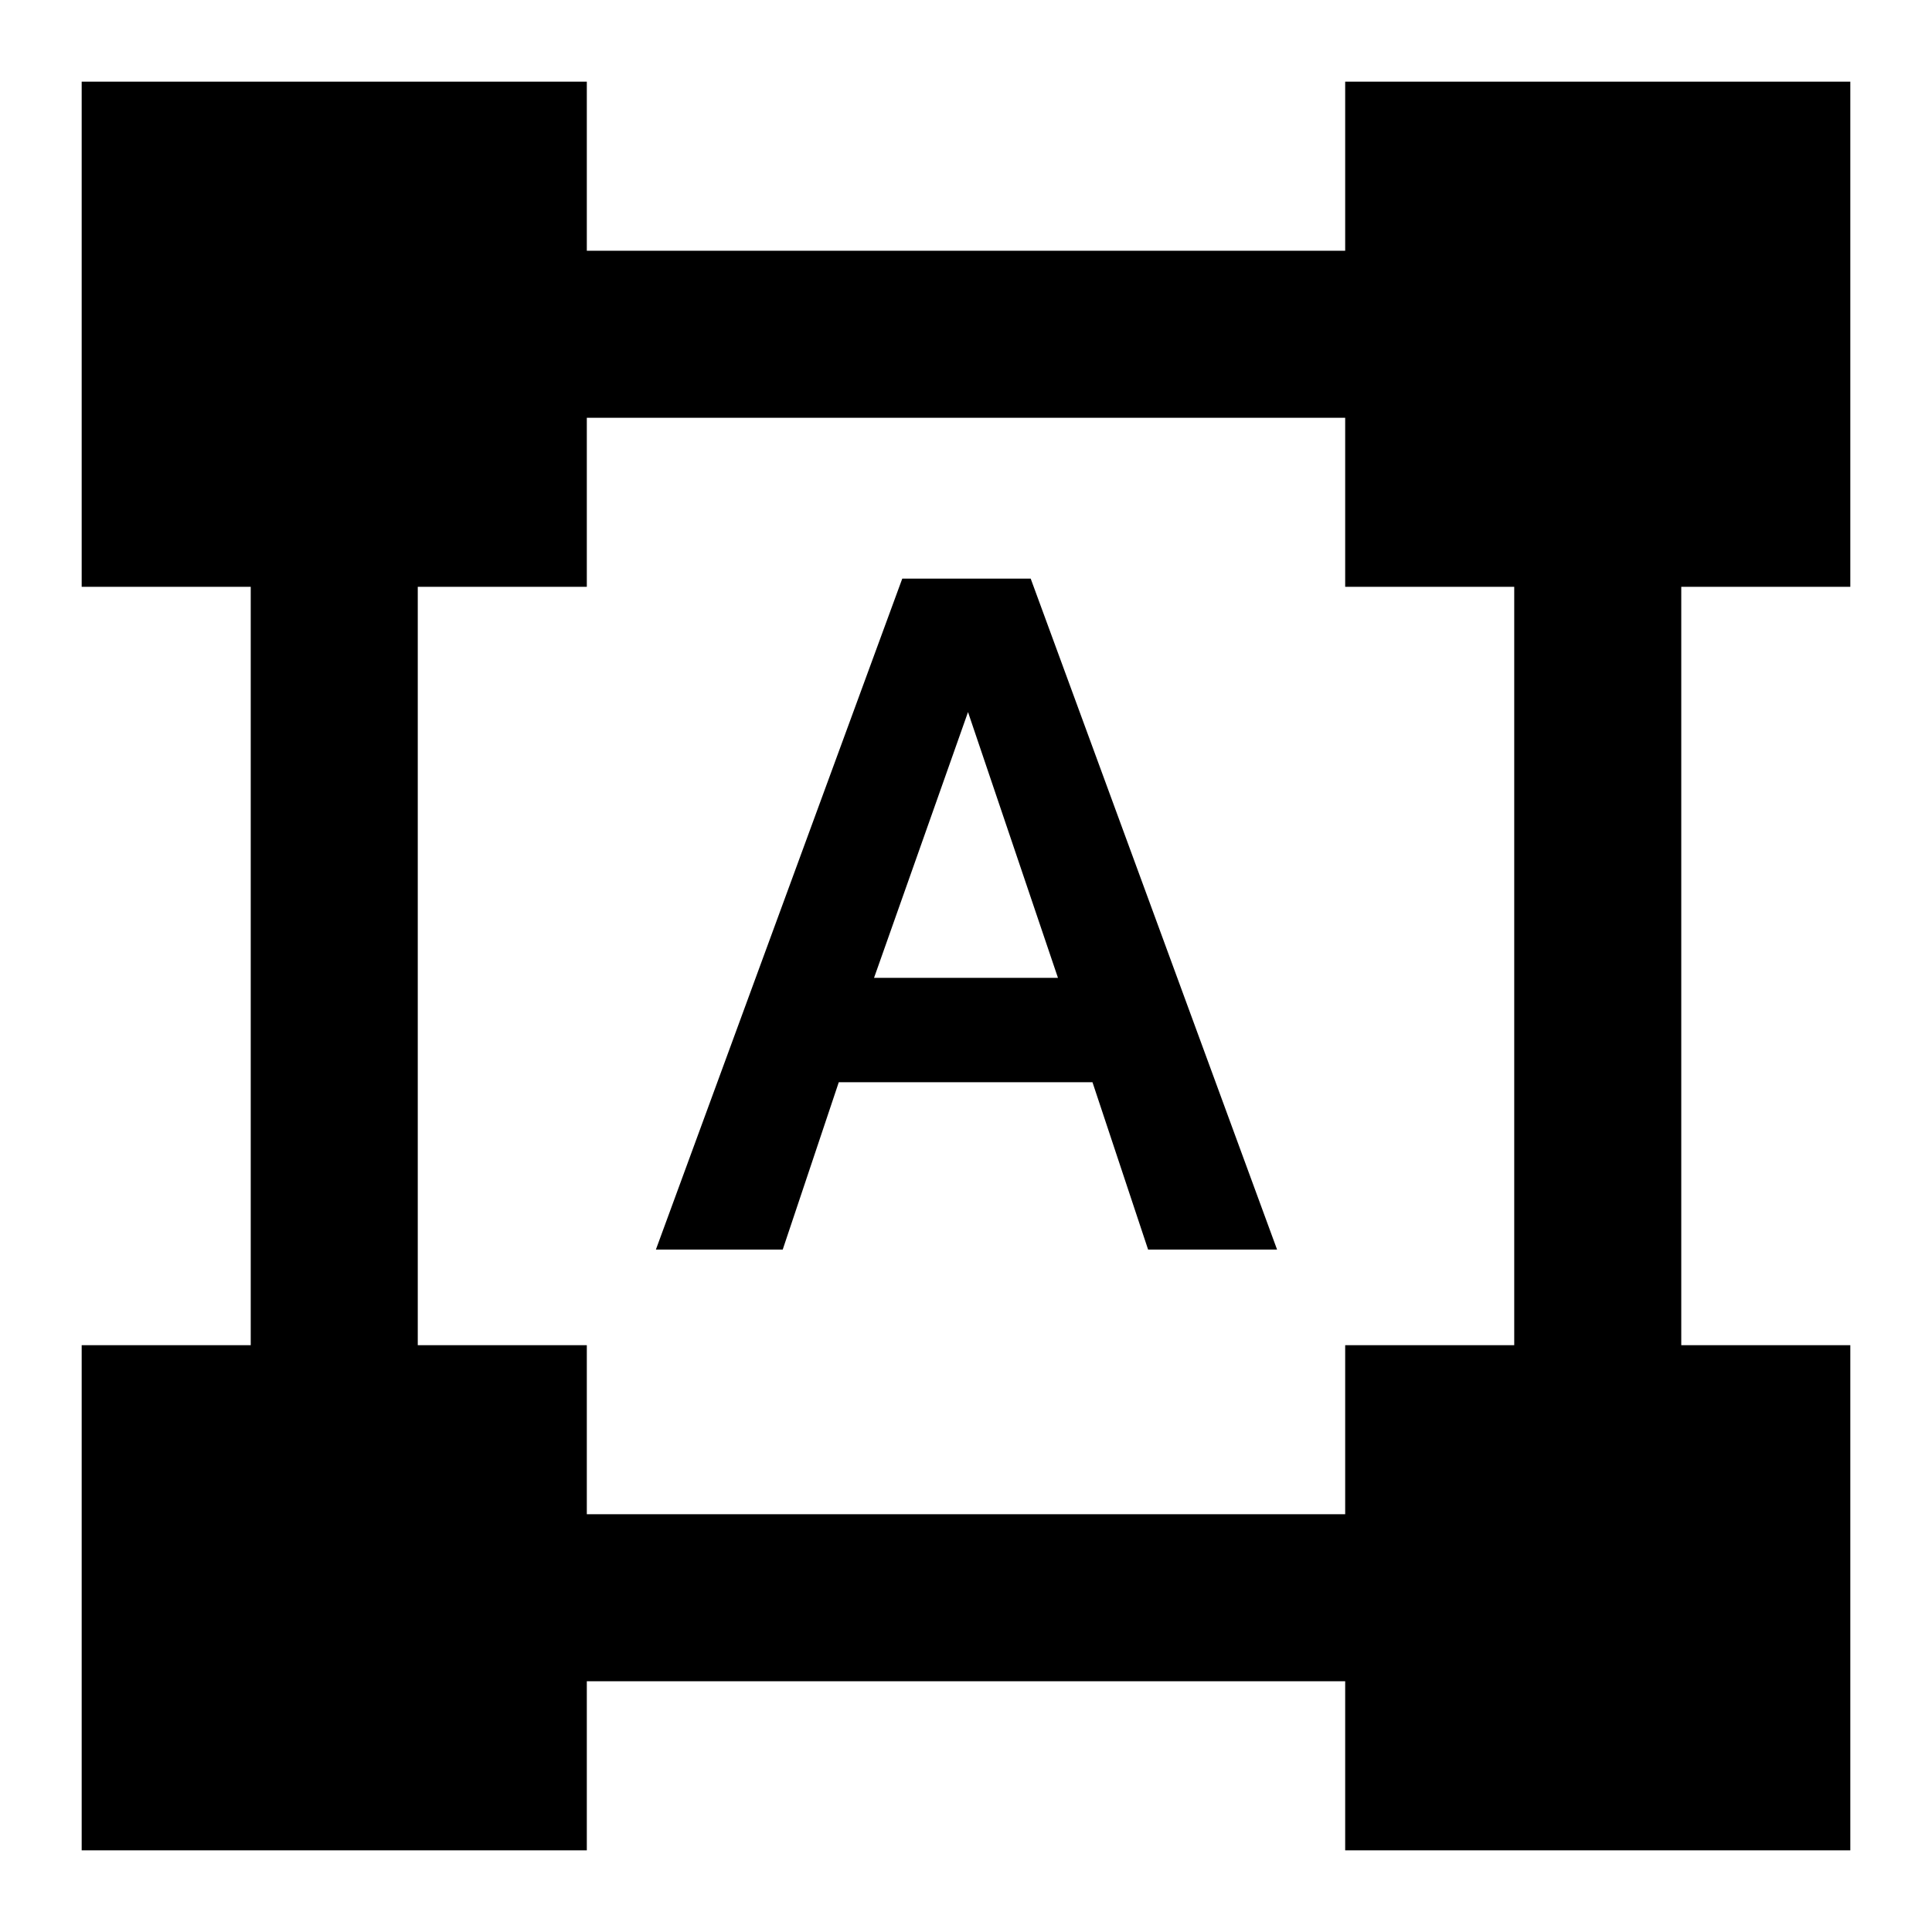<svg xmlns="http://www.w3.org/2000/svg" height="20" viewBox="0 -960 960 960" width="20"><path d="M40.587-40.587v-251h84v-376.826h-84v-251h251v84h376.826v-84h251v251h-84v376.826h84v251h-251v-84H291.587v84h-251Zm251-167h376.826v-84h84v-376.826h-84v-84H291.587v84h-84v376.826h84v84Zm34.326-131.522 122.415-333.369h63.824l122.413 333.369h-64.084l-27.631-83.13H416.783l-27.848 83.13h-63.022Zm108.391-135h91.392L481-606.174l-46.696 132.065Z"/></svg>